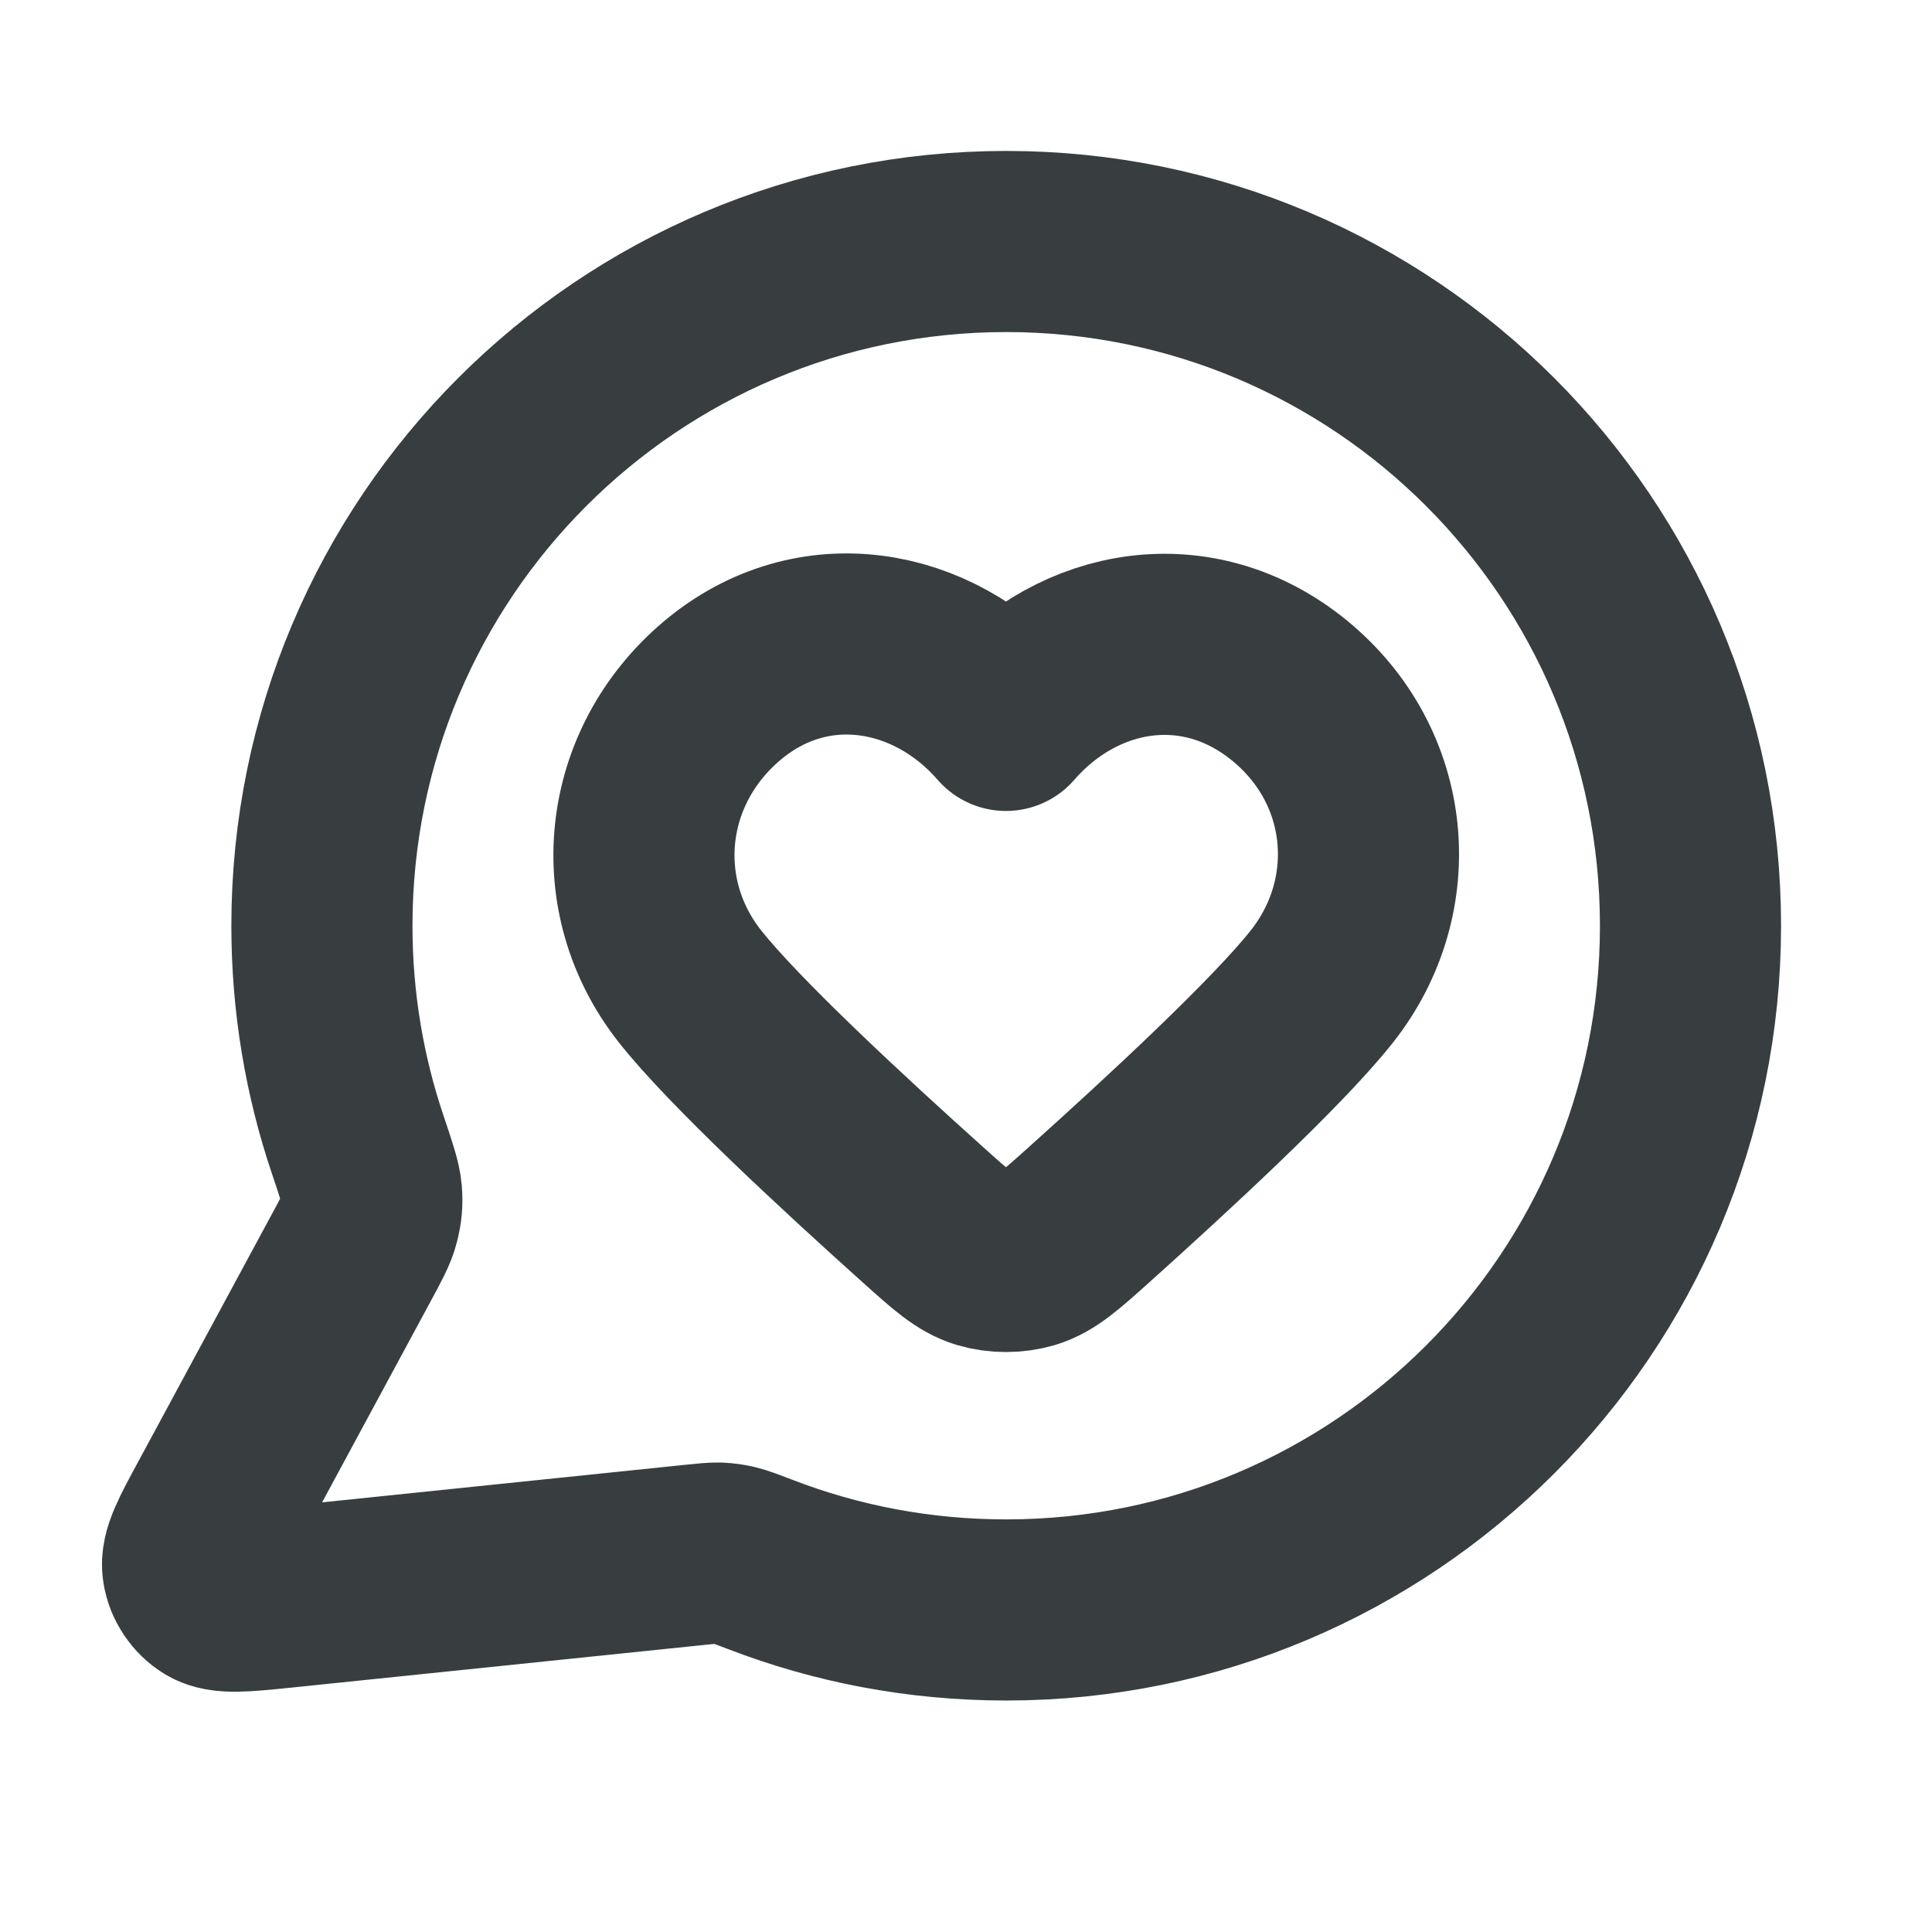 <svg width="16" height="16" viewBox="0 0 16 16" fill="none" xmlns="http://www.w3.org/2000/svg">
<path d="M14 7.667C14 10.796 11.463 13.333 8.333 13.333C7.615 13.333 6.928 13.2 6.296 12.956C6.181 12.912 6.123 12.89 6.077 12.879C6.032 12.869 5.999 12.864 5.953 12.862C5.906 12.861 5.854 12.866 5.751 12.877L2.337 13.23C2.011 13.263 1.848 13.28 1.752 13.222C1.669 13.171 1.612 13.085 1.597 12.989C1.579 12.877 1.657 12.733 1.813 12.446L2.903 10.427C2.993 10.261 3.038 10.178 3.058 10.098C3.078 10.019 3.083 9.962 3.077 9.881C3.07 9.799 3.034 9.692 2.962 9.478C2.77 8.909 2.666 8.3 2.666 7.667C2.666 4.537 5.203 2 8.333 2C11.463 2 14 4.537 14 7.667Z" stroke="#383E40" stroke-width="1.5" stroke-linecap="round" stroke-linejoin="round"/>
<path fill-rule="evenodd" clip-rule="evenodd" d="M8.331 5.966C7.731 5.274 6.731 5.087 5.979 5.721C5.228 6.356 5.122 7.416 5.712 8.166C6.078 8.631 6.996 9.479 7.641 10.058C7.878 10.271 7.996 10.377 8.139 10.42C8.261 10.456 8.401 10.456 8.523 10.42C8.665 10.377 8.784 10.271 9.021 10.058C9.666 9.479 10.584 8.631 10.95 8.166C11.54 7.416 11.447 6.349 10.682 5.721C9.918 5.094 8.931 5.274 8.331 5.966Z" stroke="#383E40" stroke-width="1.5" stroke-linecap="round" stroke-linejoin="round"/>
</svg>
